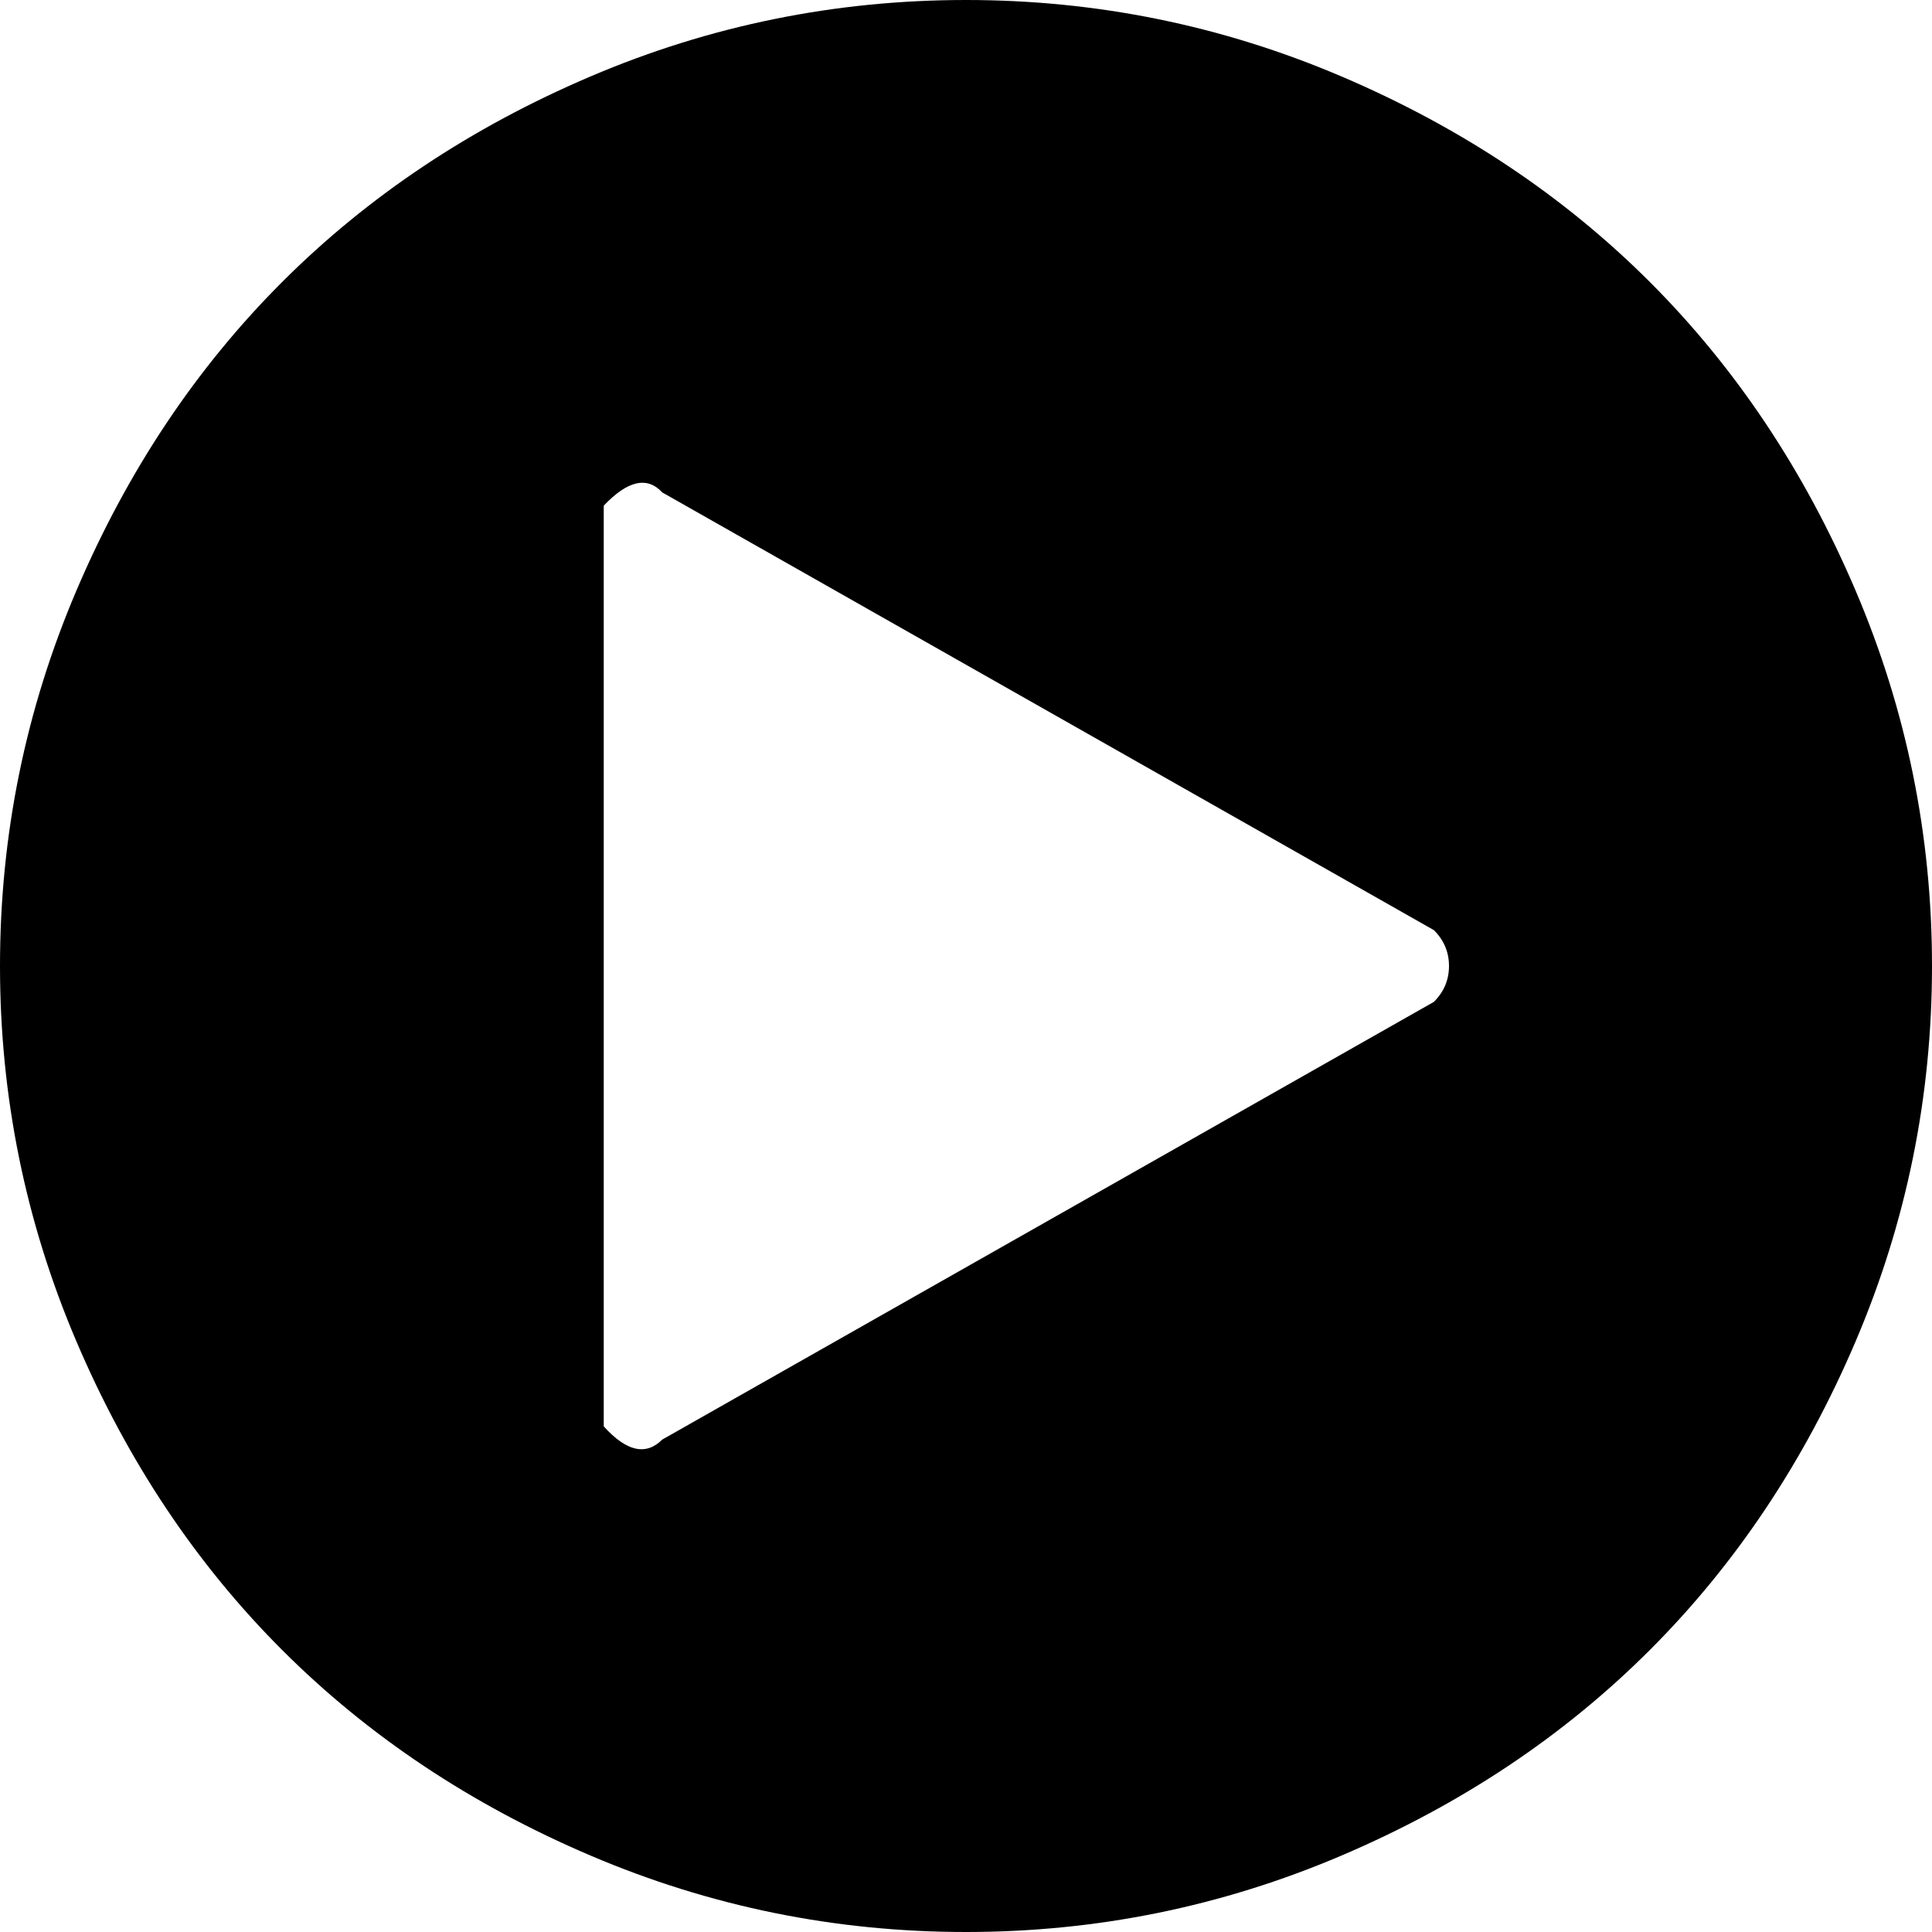 <?xml version="1.0" encoding="utf-8"?>
<!-- Generated by IcoMoon.io -->
<!DOCTYPE svg PUBLIC "-//W3C//DTD SVG 1.1//EN" "http://www.w3.org/Graphics/SVG/1.1/DTD/svg11.dtd">
<svg version="1.1" xmlns="http://www.w3.org/2000/svg" xmlns:xlink="http://www.w3.org/1999/xlink" width="32" height="32" viewBox="0 0 32 32">
<g>
</g>
	<path d="M16 32q-3.25 0-6.219-1.266t-5.109-3.406-3.406-5.109-1.266-6.219 1.266-6.219 3.406-5.109 5.109-3.406 6.219-1.266 6.219 1.266 5.109 3.406 3.406 5.109 1.266 6.219-1.266 6.219-3.406 5.109-5.109 3.406-6.219 1.266zM23.75 15.406l-12.781-7.25q-0.375-0.406-0.969 0.219v15.25q0.563 0.625 0.969 0.219l12.781-7.25q0.25-0.25 0.25-0.594t-0.25-0.594z" fill="#000000" />
</svg>
